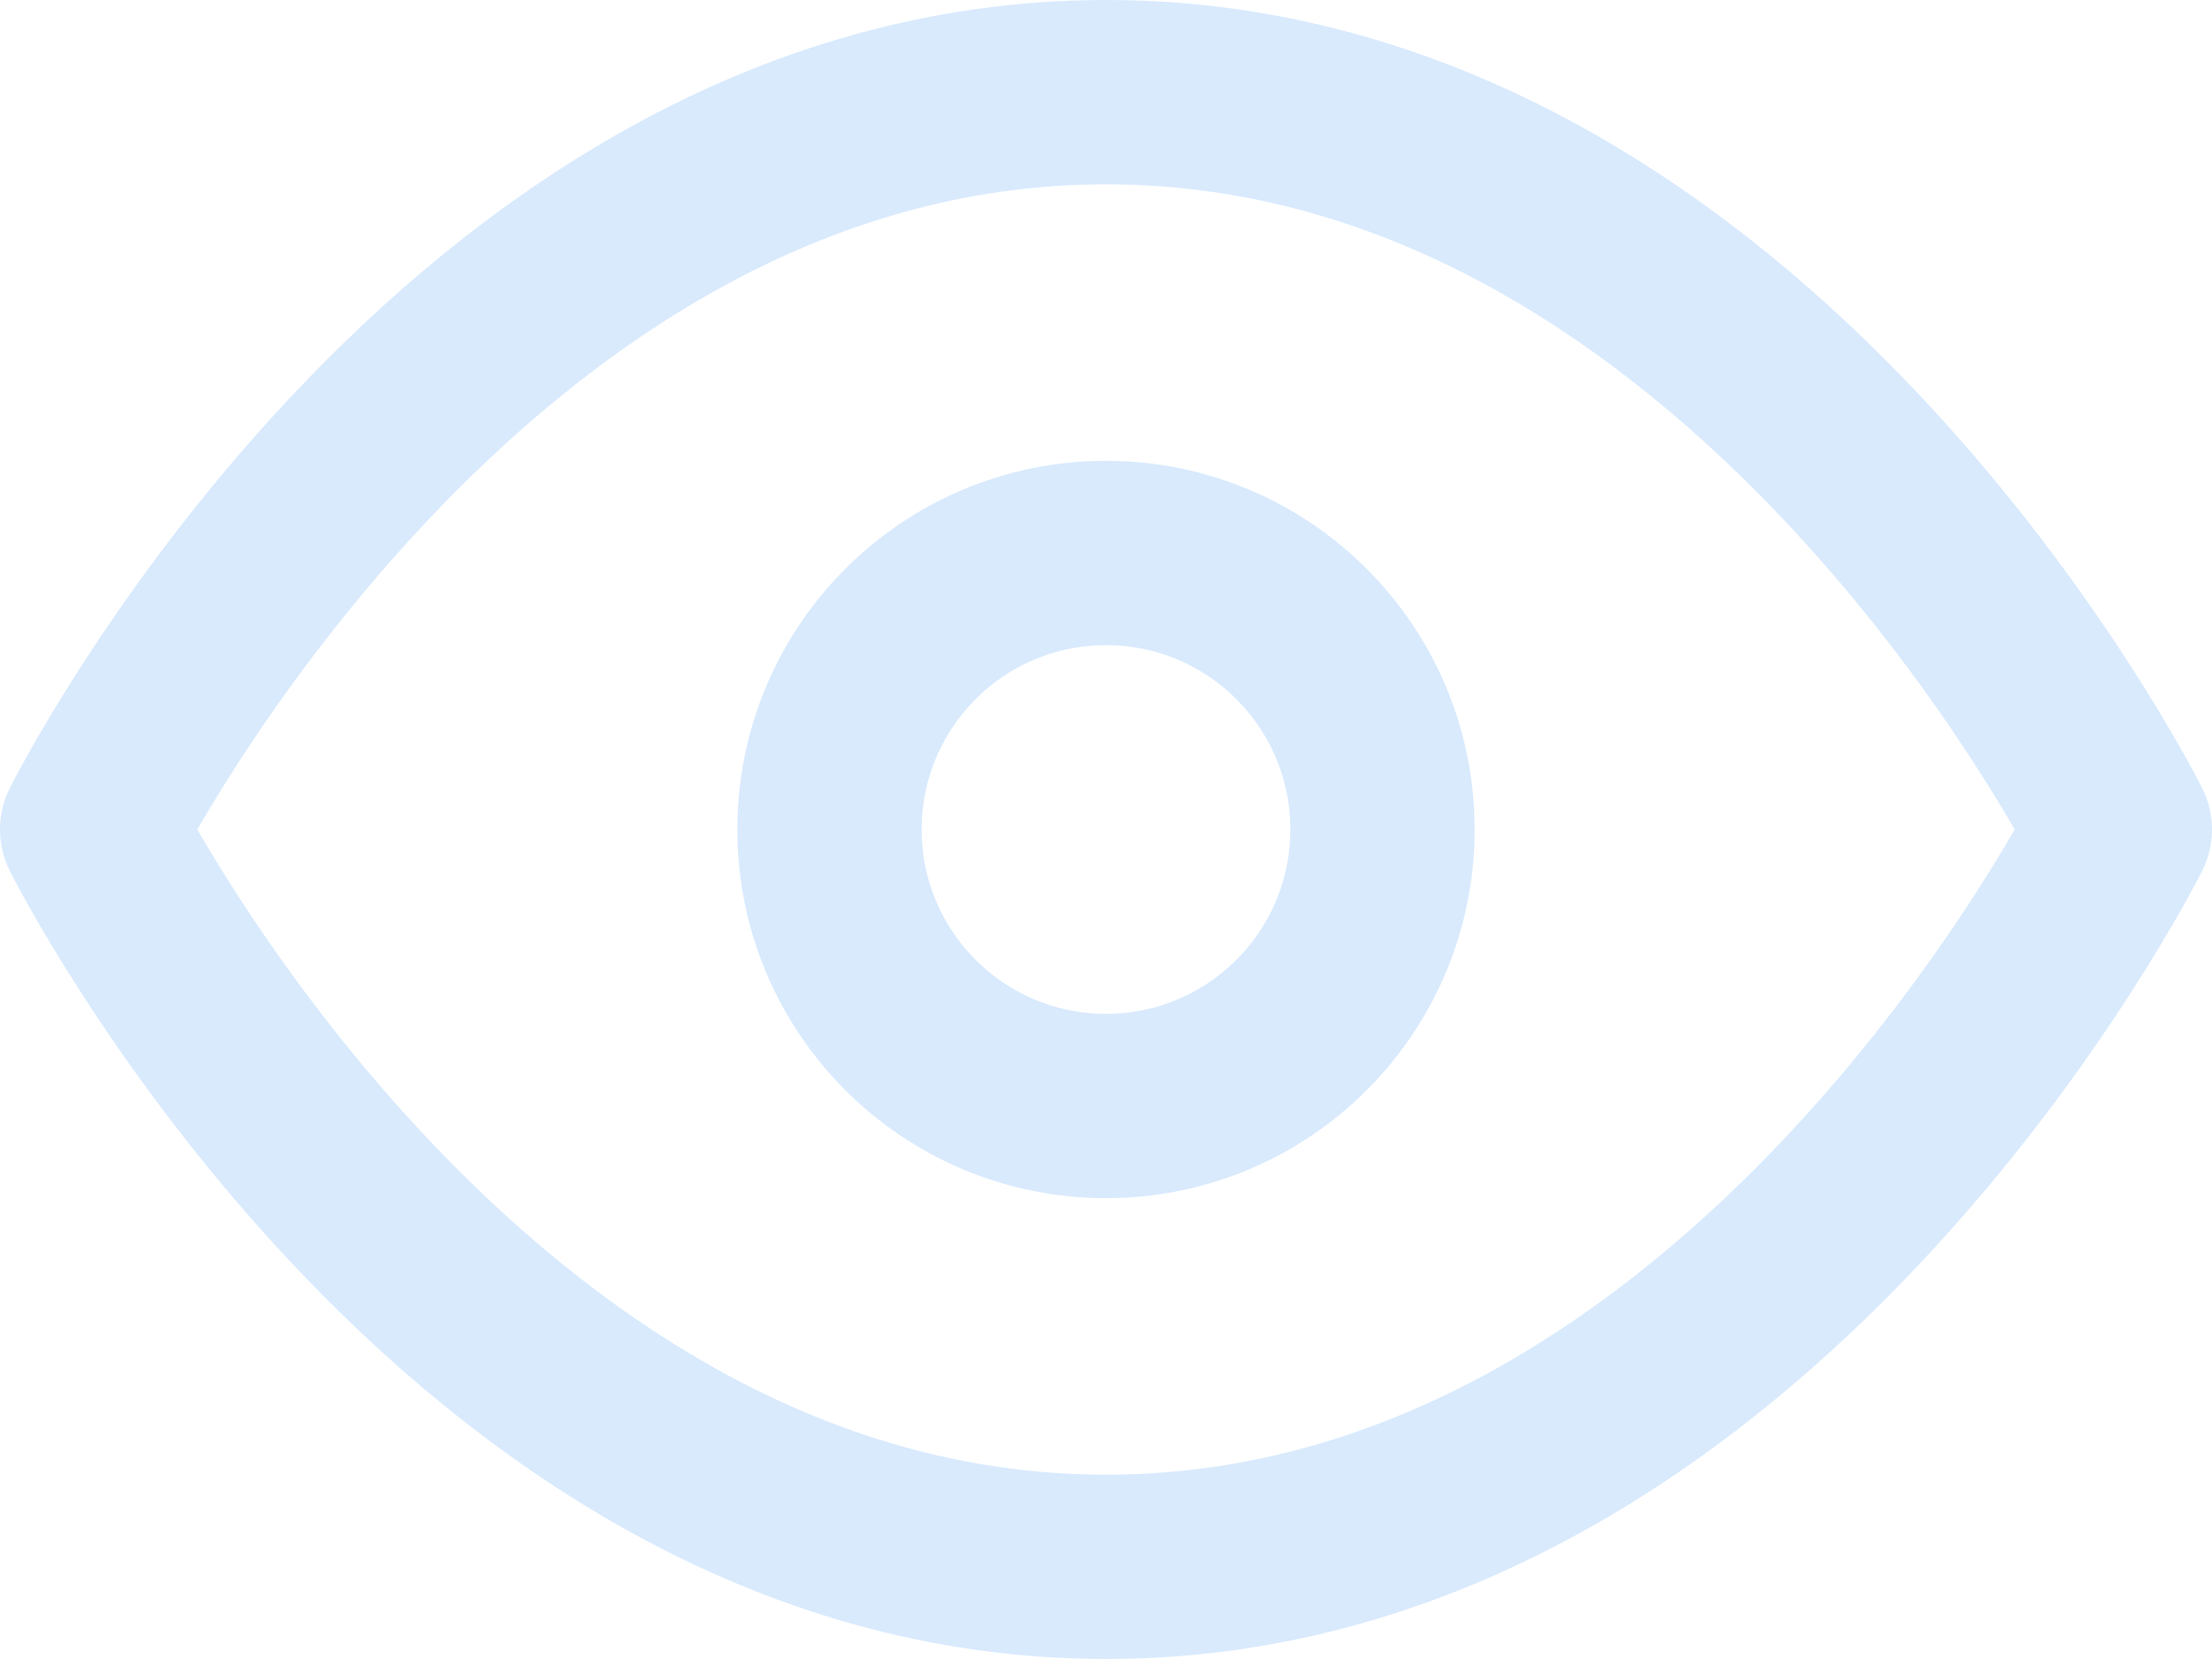 <svg xmlns="http://www.w3.org/2000/svg" width="24" height="18"><defs><style>.a{fill:none;stroke:#d9eafd;stroke-linecap:round;stroke-linejoin:round;stroke-width:2px}</style></defs><g transform="translate(0 -3)"><path class="a" d="M1 12s4-8 11-8 11 8 11 8-4 8-11 8-11-8-11-8z"/><circle class="a" cx="3" cy="3" r="3" transform="translate(9 9)"/></g></svg>
